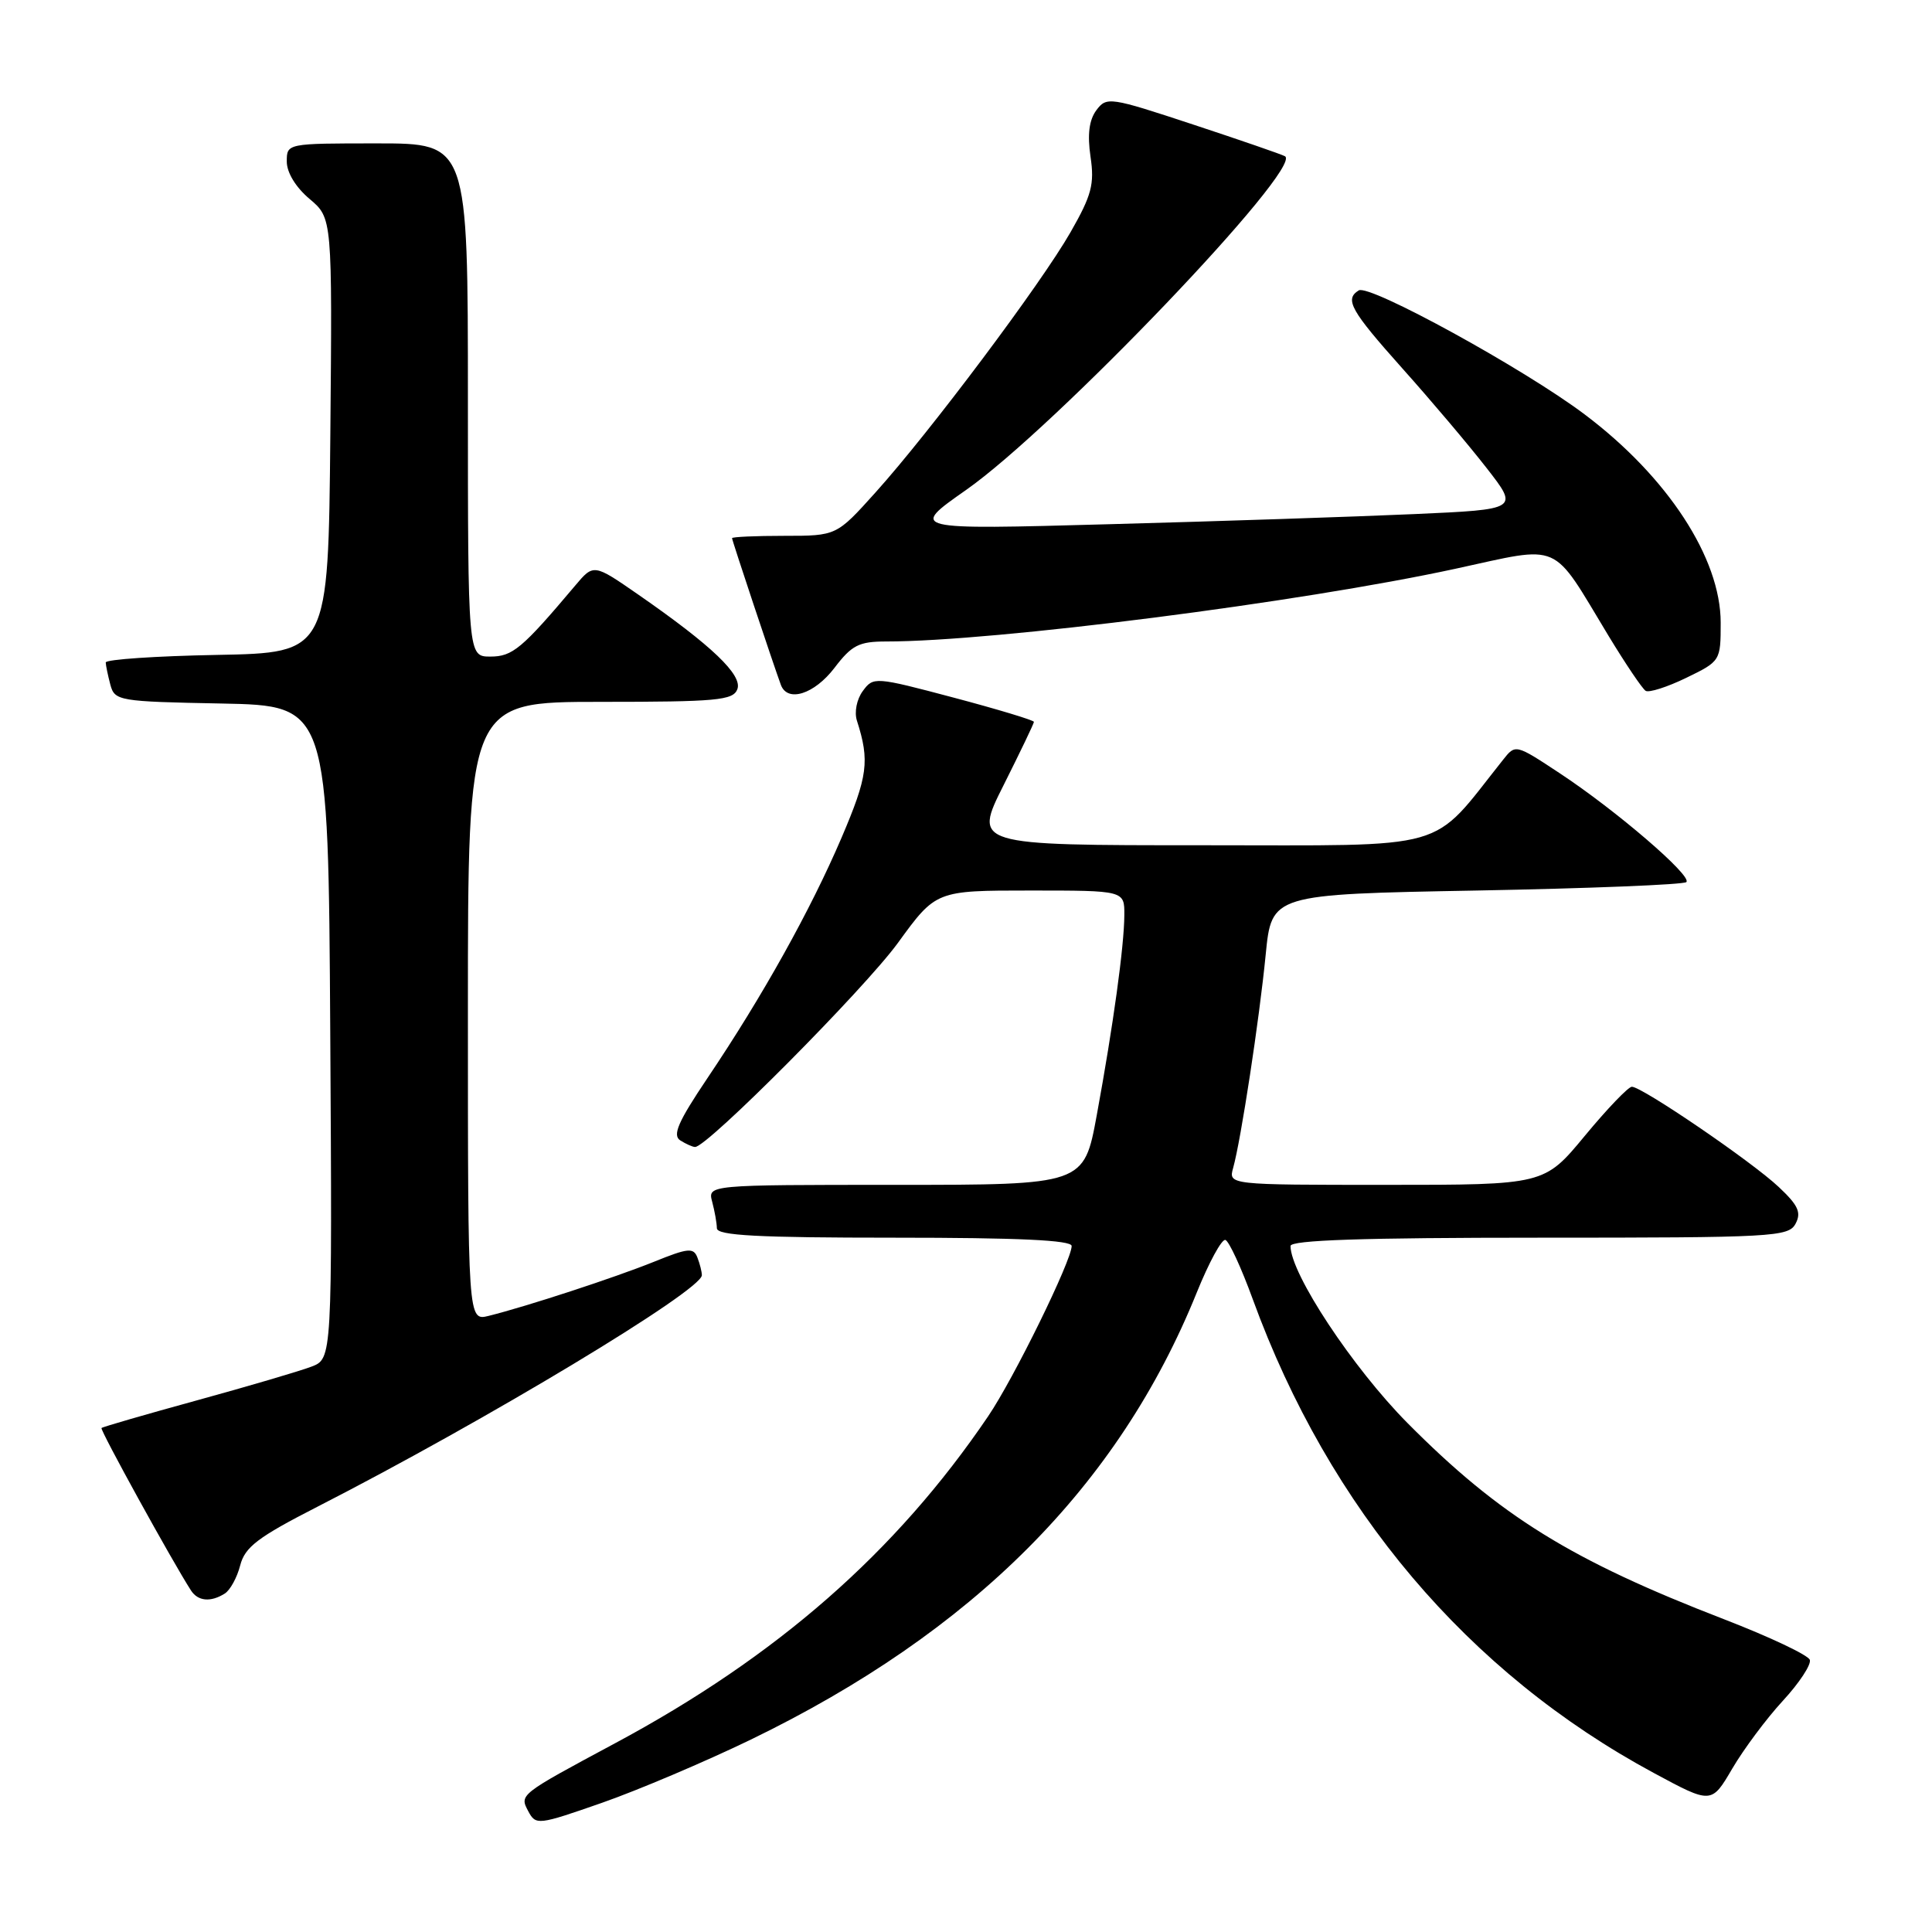 <?xml version="1.0" encoding="UTF-8" standalone="no"?>
<!DOCTYPE svg PUBLIC "-//W3C//DTD SVG 1.1//EN" "http://www.w3.org/Graphics/SVG/1.1/DTD/svg11.dtd" >
<svg xmlns="http://www.w3.org/2000/svg" xmlns:xlink="http://www.w3.org/1999/xlink" version="1.1" viewBox="0 0 256 256">
 <g >
 <path fill="currentColor"
d=" M 99.50 230.50 C 128.94 216.23 148.24 196.88 158.58 171.26 C 160.19 167.28 161.89 164.15 162.37 164.30 C 162.85 164.45 164.48 167.99 166.00 172.16 C 176.13 199.95 194.50 221.65 219.14 234.93 C 226.78 239.05 226.78 239.05 229.54 234.34 C 231.06 231.75 234.08 227.70 236.25 225.35 C 238.42 223.00 240.02 220.56 239.81 219.94 C 239.60 219.31 234.50 216.90 228.47 214.57 C 208.16 206.73 198.72 200.87 186.50 188.56 C 179.25 181.25 171.00 168.76 171.00 165.10 C 171.00 164.32 180.59 164.00 203.96 164.00 C 235.00 164.00 236.99 163.89 237.92 162.15 C 238.71 160.67 238.28 159.71 235.70 157.29 C 232.16 153.94 217.58 144.00 216.23 144.00 C 215.76 144.00 212.96 146.92 210.00 150.50 C 204.62 157.00 204.62 157.00 183.69 157.00 C 162.77 157.00 162.77 157.00 163.40 154.75 C 164.43 151.07 166.87 135.09 167.71 126.50 C 168.50 118.50 168.50 118.50 195.67 118.00 C 210.61 117.72 223.11 117.22 223.45 116.88 C 224.26 116.08 214.14 107.38 206.66 102.45 C 200.81 98.59 200.81 98.59 199.16 100.68 C 189.38 112.96 192.77 112.00 159.37 112.00 C 128.98 112.00 128.98 112.00 132.99 104.02 C 135.19 99.63 137.00 95.87 137.00 95.65 C 137.00 95.44 132.22 93.99 126.37 92.44 C 115.93 89.67 115.72 89.66 114.33 91.56 C 113.52 92.65 113.18 94.37 113.55 95.50 C 115.26 100.84 114.99 102.85 111.51 111.00 C 107.40 120.60 101.05 132.00 93.73 142.87 C 89.85 148.64 89.07 150.43 90.14 151.11 C 90.89 151.58 91.77 151.98 92.10 151.98 C 93.69 152.03 114.51 131.07 118.97 124.95 C 124.02 118.00 124.02 118.00 136.51 118.00 C 149.00 118.00 149.00 118.00 148.98 121.25 C 148.96 125.37 147.51 135.88 145.33 147.75 C 143.63 157.00 143.63 157.00 118.70 157.00 C 93.77 157.00 93.77 157.00 94.37 159.25 C 94.70 160.49 94.98 162.06 94.99 162.75 C 95.00 163.71 100.37 164.00 118.50 164.00 C 134.96 164.00 142.00 164.33 142.00 165.10 C 142.00 167.02 134.34 182.65 130.93 187.67 C 118.73 205.67 102.97 219.48 81.50 230.99 C 68.79 237.81 68.82 237.79 70.00 240.00 C 71.00 241.88 71.29 241.84 79.77 238.88 C 84.57 237.20 93.45 233.43 99.50 230.50 Z  M 29.79 211.15 C 30.50 210.70 31.42 209.02 31.83 207.41 C 32.46 204.99 34.16 203.69 42.04 199.66 C 64.38 188.23 93.00 170.99 93.00 168.97 C 93.00 168.53 92.74 167.47 92.41 166.63 C 91.90 165.29 91.17 165.36 86.66 167.19 C 81.45 169.29 69.82 173.10 64.75 174.36 C 62.00 175.04 62.00 175.04 62.00 134.02 C 62.00 93.00 62.00 93.00 79.53 93.00 C 94.98 93.00 97.14 92.80 97.70 91.33 C 98.42 89.46 94.33 85.55 84.58 78.79 C 78.66 74.69 78.66 74.69 76.21 77.60 C 69.16 85.96 67.91 87.00 64.98 87.00 C 62.00 87.00 62.00 87.00 62.00 53.00 C 62.00 19.00 62.00 19.00 50.00 19.00 C 38.00 19.00 38.00 19.00 38.00 21.41 C 38.00 22.87 39.20 24.83 41.02 26.36 C 44.03 28.90 44.03 28.90 43.77 57.70 C 43.50 86.50 43.50 86.50 28.75 86.78 C 20.64 86.93 14.01 87.38 14.01 87.78 C 14.02 88.17 14.30 89.50 14.62 90.72 C 15.20 92.87 15.70 92.96 29.36 93.22 C 43.50 93.50 43.50 93.50 43.76 136.77 C 44.02 180.04 44.02 180.04 41.26 181.09 C 39.74 181.67 32.92 183.68 26.11 185.55 C 19.30 187.42 13.60 189.07 13.45 189.22 C 13.22 189.46 22.84 206.92 25.31 210.75 C 26.24 212.18 27.92 212.33 29.79 211.15 Z  M 110.57 88.50 C 112.87 85.48 113.81 85.00 117.43 85.00 C 131.75 85.00 172.30 79.82 192.87 75.36 C 207.12 72.27 205.45 71.54 213.15 84.27 C 215.41 87.99 217.61 91.26 218.06 91.54 C 218.50 91.81 220.92 91.04 223.43 89.82 C 227.97 87.62 228.00 87.56 228.00 82.51 C 228.00 73.96 220.97 63.19 210.00 54.93 C 201.97 48.87 181.44 37.61 180.04 38.48 C 178.13 39.66 178.96 41.13 185.84 48.84 C 189.61 53.05 194.62 58.98 196.97 62.00 C 201.26 67.50 201.26 67.50 187.38 68.12 C 179.75 68.46 161.57 69.07 147.00 69.46 C 120.50 70.19 120.50 70.19 128.00 64.93 C 139.74 56.71 172.78 22.13 170.26 20.70 C 169.84 20.46 164.36 18.57 158.09 16.50 C 147.04 12.85 146.63 12.79 145.27 14.61 C 144.31 15.91 144.07 17.83 144.50 20.77 C 145.04 24.41 144.65 25.87 141.85 30.77 C 137.95 37.59 123.28 57.17 116.01 65.25 C 110.84 71.00 110.84 71.00 103.92 71.00 C 100.11 71.00 97.00 71.14 97.00 71.31 C 97.00 71.61 102.50 88.12 103.47 90.75 C 104.35 93.12 107.90 91.99 110.57 88.50 Z "/>
</g>
</svg>